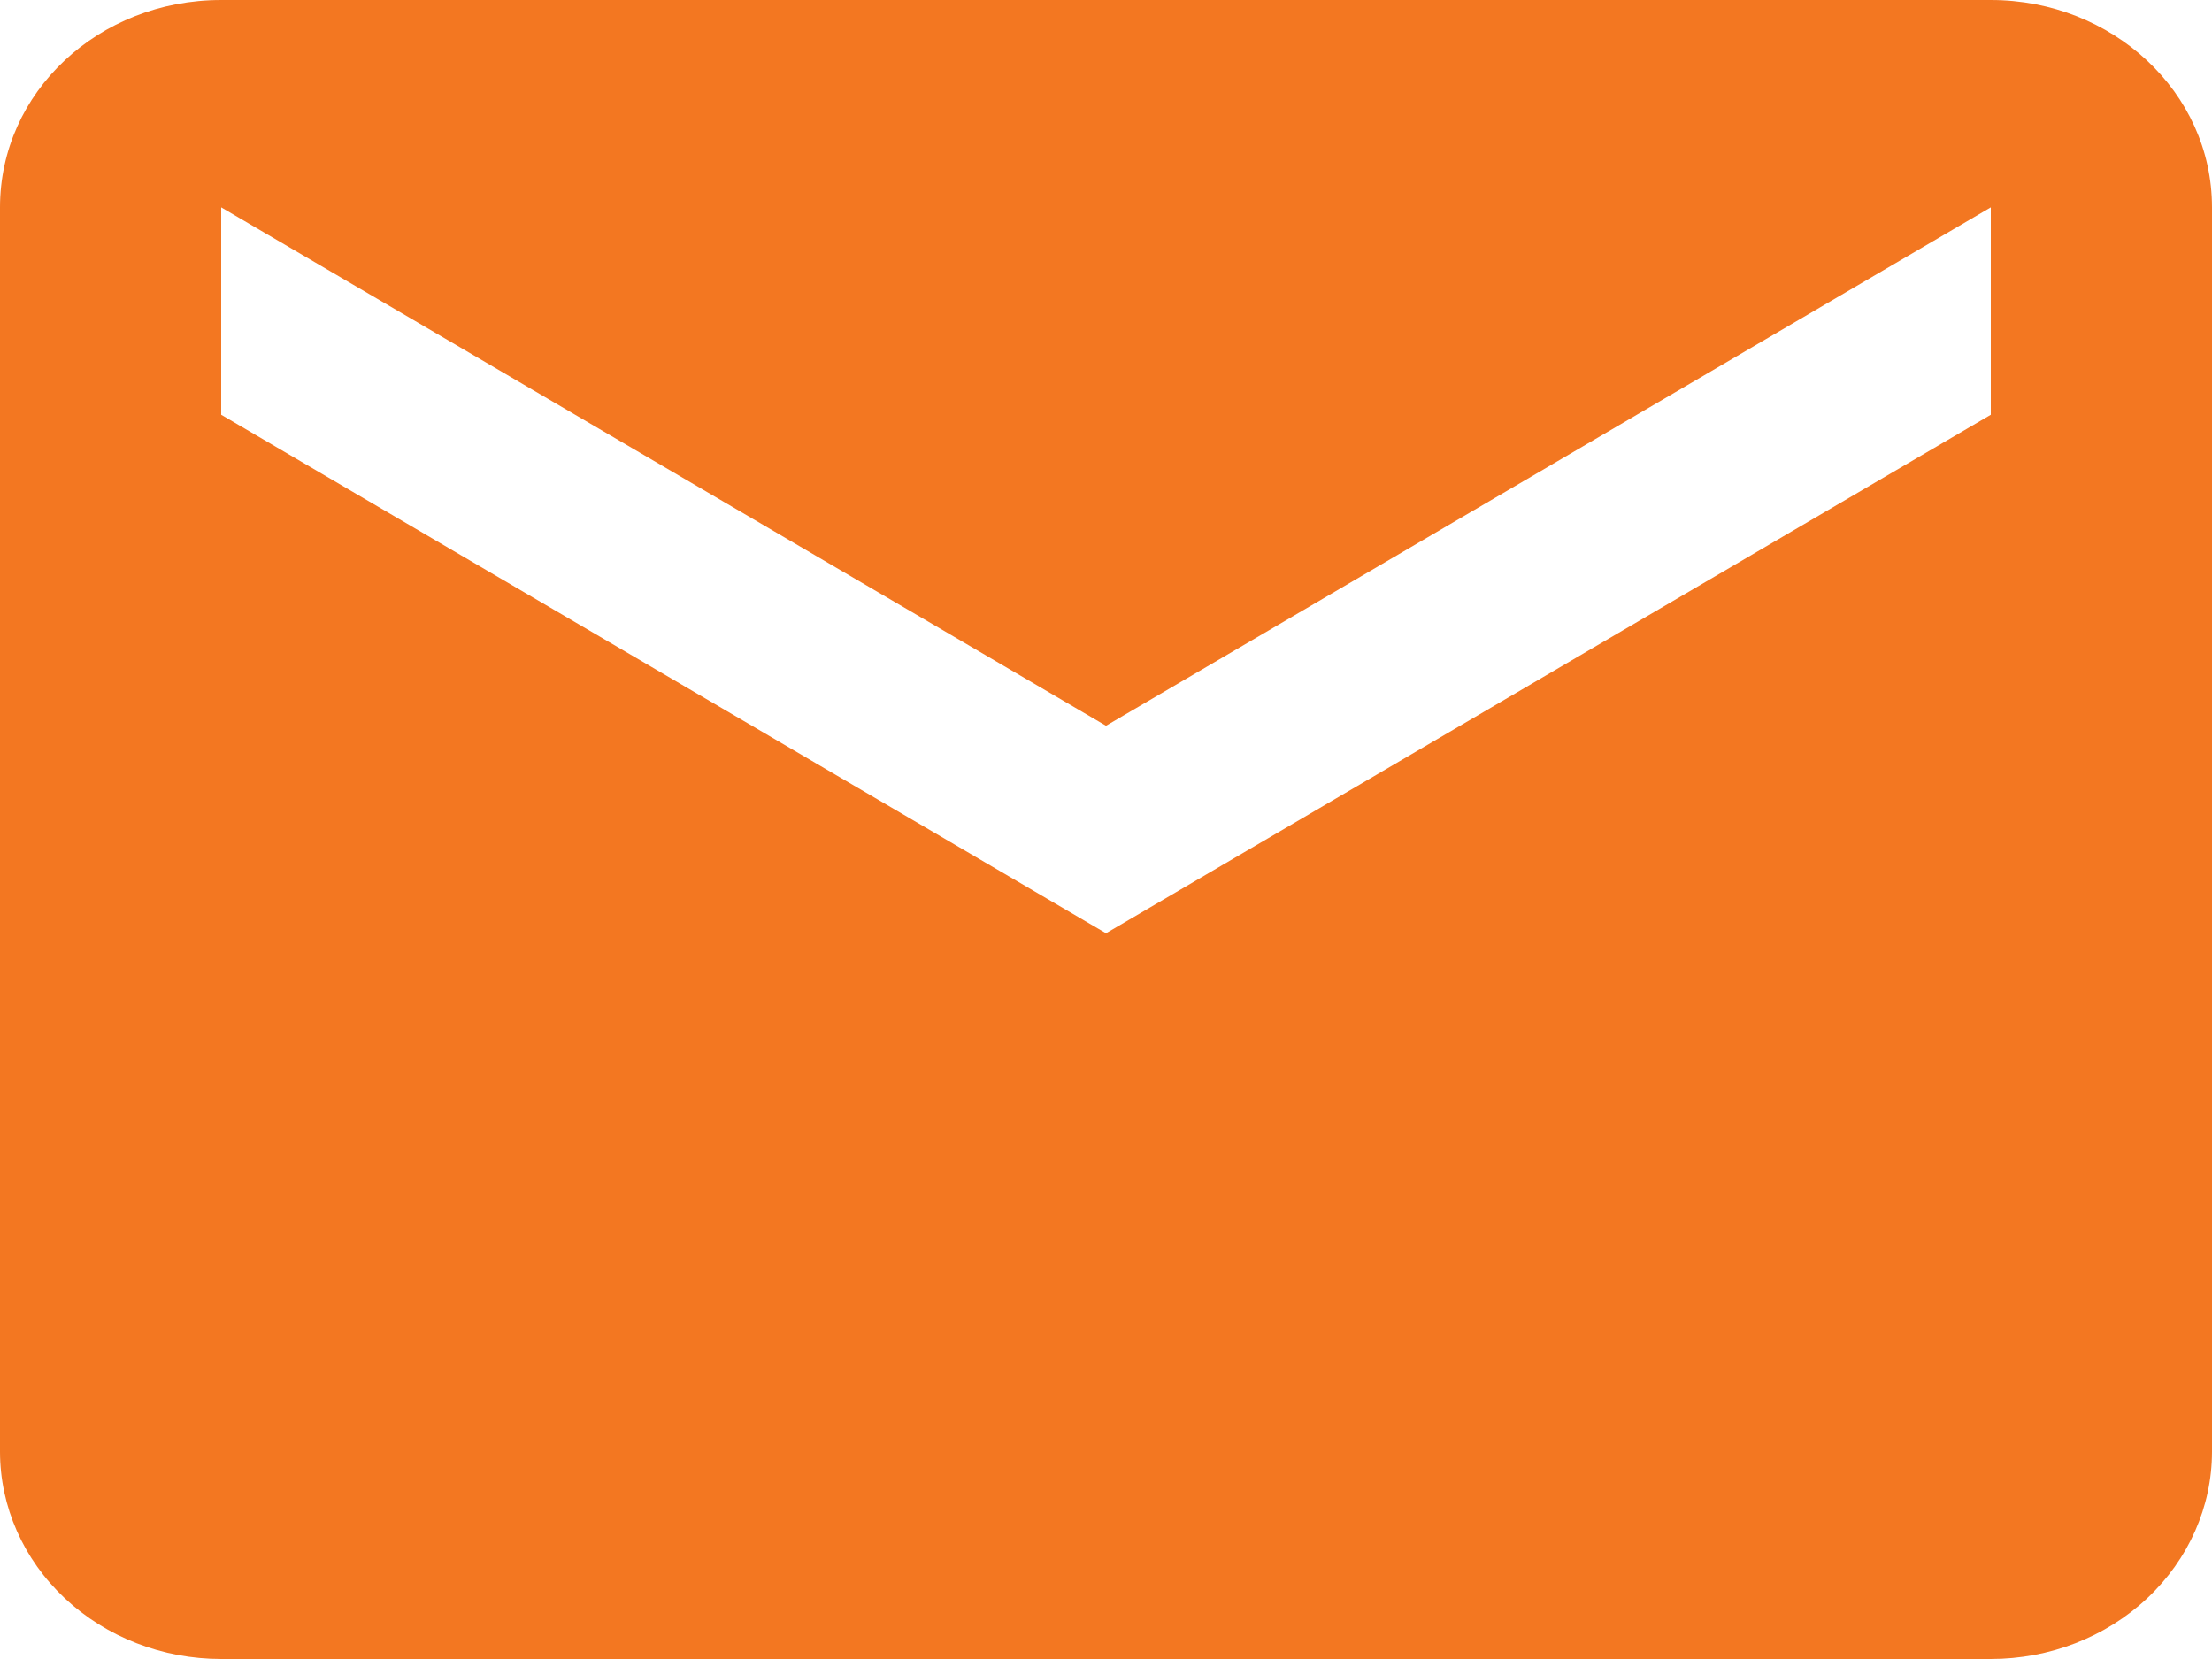 <svg width="20" height="15" viewBox="0 0 20 15" fill="none" xmlns="http://www.w3.org/2000/svg">
<path d="M18 3.75L10 8.438L2 3.75V1.875L10 6.562L18 1.875M18 0H2C0.89 0 0 0.834 0 1.875V13.125C0 13.622 0.211 14.099 0.586 14.451C0.961 14.803 1.47 15 2 15H18C18.53 15 19.039 14.803 19.414 14.451C19.789 14.099 20 13.622 20 13.125V1.875C20 0.834 19.1 0 18 0Z" fill="#f37721"/>
</svg>
